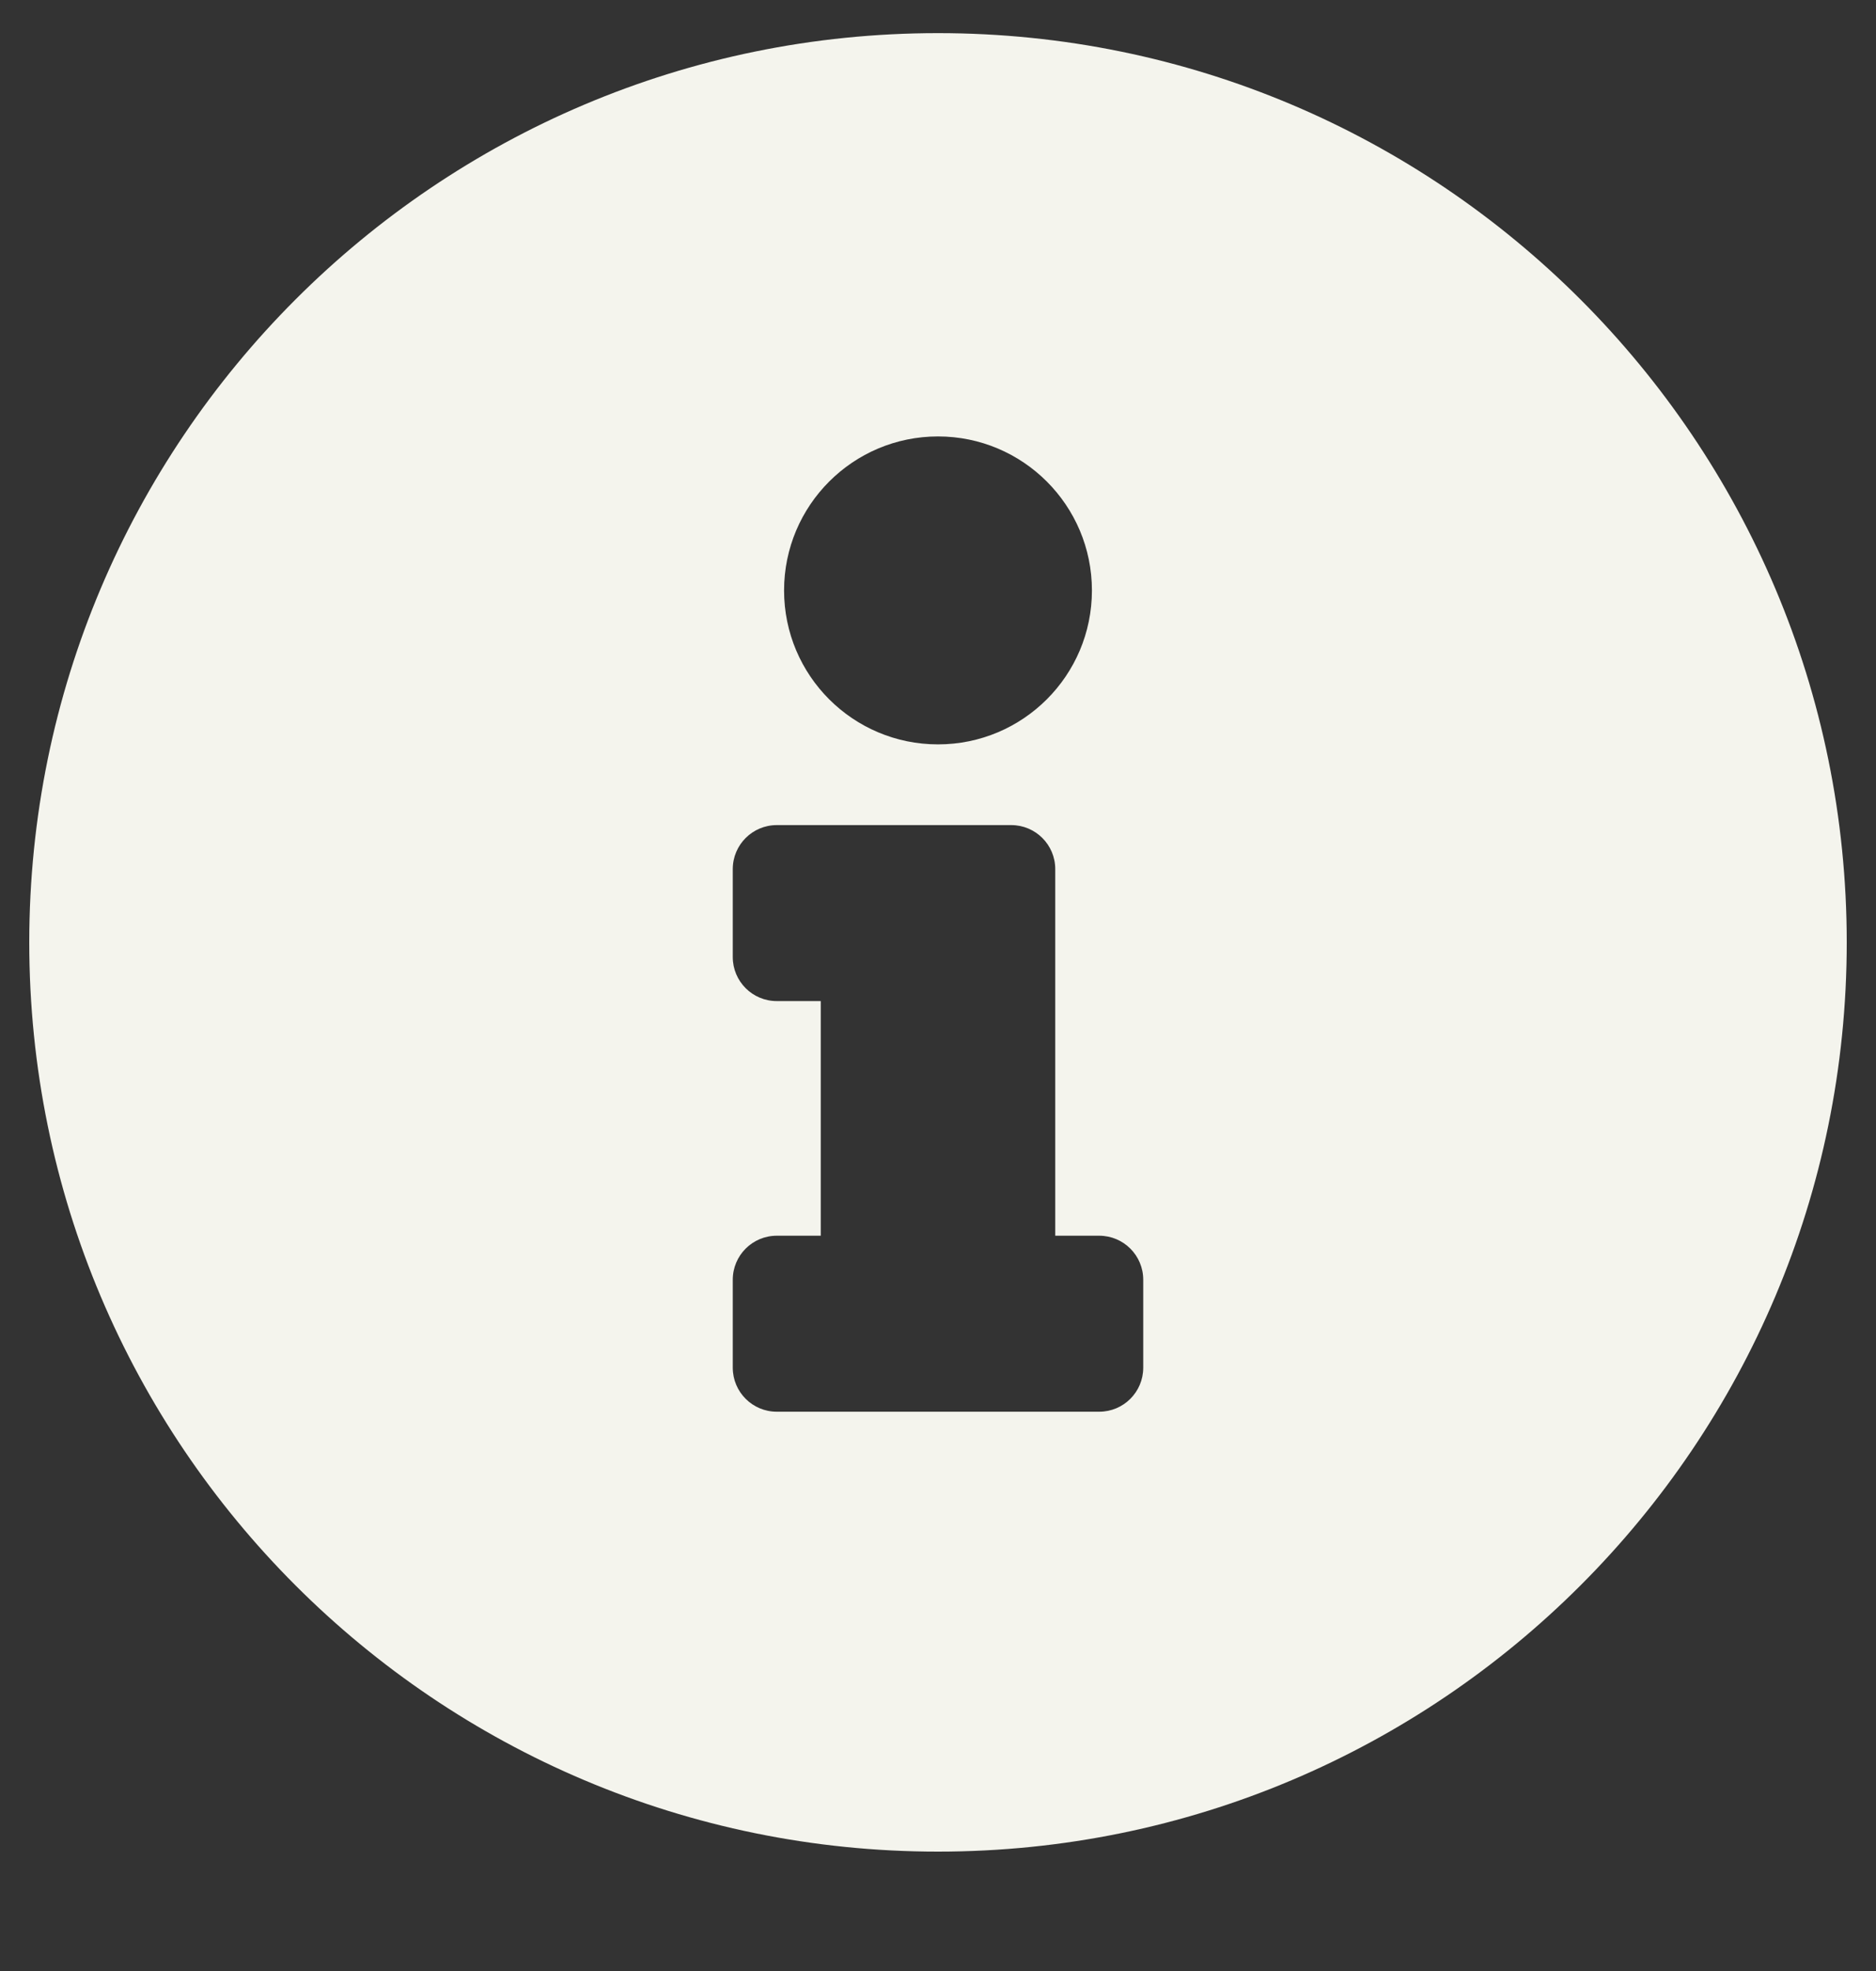 <svg width="20" height="21" viewBox="0 0 20 21" fill="none" xmlns="http://www.w3.org/2000/svg">
<rect x="0" y="0" width="20" height="21" fill="#333333" stroke="none"/>
<g id="fa-solid:info-circle" clip-path="url(#clip0_175_1691)">
<path id="Vector" d="M10 0.353C4.65 0.353 0.312 4.693 0.312 10.041C0.312 15.392 4.65 19.728 10 19.728C15.35 19.728 19.688 15.392 19.688 10.041C19.688 4.693 15.35 0.353 10 0.353ZM10 4.65C10.906 4.65 11.641 5.385 11.641 6.291C11.641 7.197 10.906 7.931 10 7.931C9.094 7.931 8.359 7.197 8.359 6.291C8.359 5.385 9.094 4.65 10 4.65ZM12.188 14.572C12.188 14.831 11.978 15.041 11.719 15.041H8.281C8.022 15.041 7.812 14.831 7.812 14.572V13.635C7.812 13.376 8.022 13.166 8.281 13.166H8.75V10.666H8.281C8.022 10.666 7.812 10.456 7.812 10.197V9.26C7.812 9.001 8.022 8.791 8.281 8.791H10.781C11.04 8.791 11.25 9.001 11.25 9.26V13.166H11.719C11.978 13.166 12.188 13.376 12.188 13.635V14.572Z" fill="#F4F4ED"/>
</g>
<defs>
<clipPath id="clip0_175_1691">
<rect width="20" height="20" fill="white" transform="translate(0 0.041)"/>
</clipPath>
</defs>
</svg>
